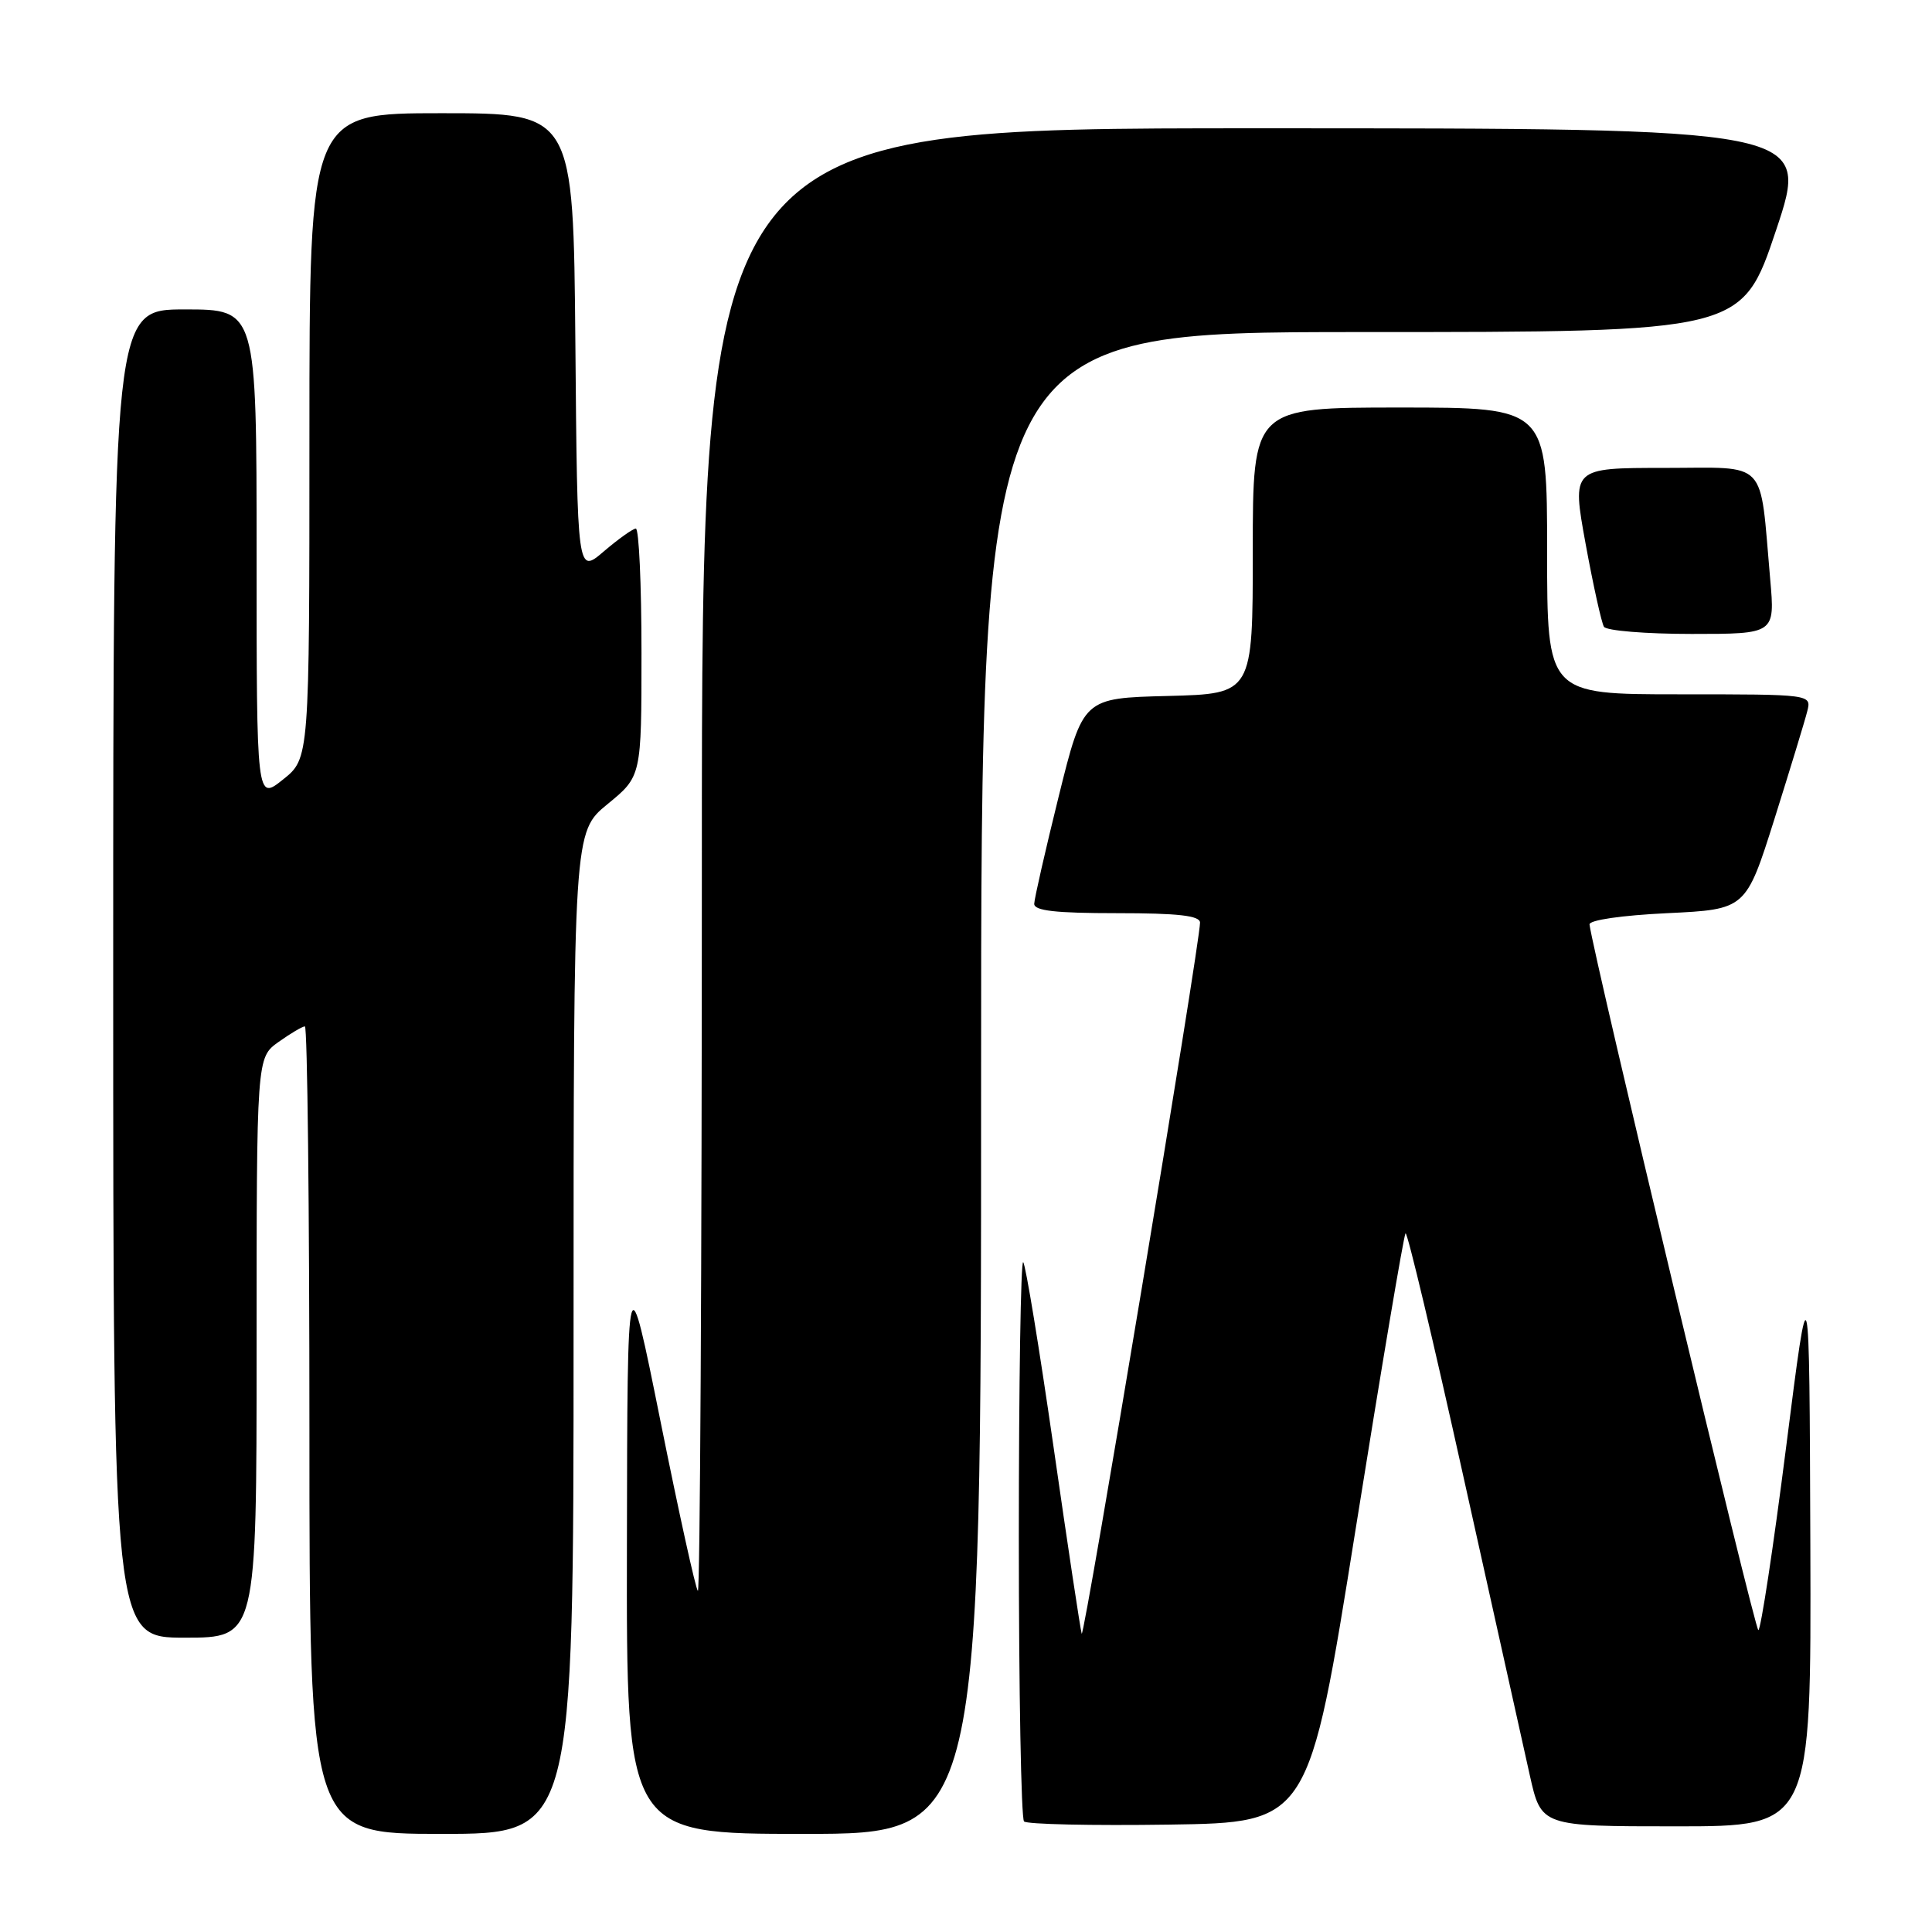 <?xml version="1.0" encoding="UTF-8" standalone="no"?>
<!DOCTYPE svg PUBLIC "-//W3C//DTD SVG 1.1//EN" "http://www.w3.org/Graphics/SVG/1.1/DTD/svg11.dtd" >
<svg xmlns="http://www.w3.org/2000/svg" xmlns:xlink="http://www.w3.org/1999/xlink" version="1.1" viewBox="0 0 256 256">
 <g >
 <path fill="currentColor"
d=" M 76.00 176.62 C 76.00 110.24 76.00 110.24 80.50 106.55 C 85.00 102.87 85.00 102.87 85.00 86.43 C 85.00 77.39 84.66 70.02 84.25 70.04 C 83.84 70.06 81.92 71.43 80.00 73.07 C 76.50 76.06 76.50 76.06 76.24 45.53 C 75.97 15.00 75.97 15.00 58.49 15.00 C 41.00 15.00 41.00 15.00 41.00 57.75 C 41.00 100.50 41.00 100.50 37.50 103.29 C 34.00 106.09 34.00 106.09 34.00 73.54 C 34.00 41.00 34.00 41.00 24.50 41.00 C 15.00 41.00 15.00 41.00 15.00 129.00 C 15.00 217.00 15.00 217.00 24.50 217.00 C 34.00 217.00 34.00 217.00 34.00 178.57 C 34.00 140.14 34.00 140.14 36.90 138.07 C 38.50 136.93 40.08 136.00 40.40 136.00 C 40.73 136.00 41.00 160.07 41.00 189.50 C 41.00 243.00 41.00 243.00 58.50 243.00 C 76.00 243.00 76.00 243.00 76.00 176.62 Z  M 130.00 143.50 C 130.00 44.00 130.00 44.00 180.41 44.00 C 230.82 44.00 230.82 44.00 235.34 30.50 C 239.85 17.00 239.85 17.00 166.43 17.00 C 93.00 17.00 93.00 17.00 93.00 114.17 C 93.00 167.61 92.76 211.09 92.47 210.80 C 92.17 210.51 89.95 200.42 87.53 188.38 C 83.13 166.50 83.13 166.50 83.07 204.75 C 83.00 243.00 83.00 243.00 106.50 243.00 C 130.00 243.00 130.00 243.00 130.00 143.50 Z  M 179.62 202.67 C 183.03 181.32 186.01 163.65 186.24 163.42 C 186.48 163.19 189.94 177.74 193.93 195.75 C 197.93 213.76 201.88 231.54 202.71 235.25 C 204.22 242.00 204.22 242.00 222.11 242.00 C 240.00 242.00 240.00 242.00 239.88 204.75 C 239.75 167.50 239.75 167.50 236.67 191.75 C 234.97 205.09 233.31 216.00 232.99 216.00 C 232.52 216.00 211.12 126.55 210.62 122.50 C 210.55 121.92 214.85 121.29 220.92 121.00 C 231.34 120.50 231.34 120.50 235.13 108.50 C 237.20 101.91 239.16 95.50 239.47 94.25 C 240.04 92.00 240.04 92.00 222.52 92.00 C 205.00 92.00 205.00 92.00 205.00 73.00 C 205.00 54.00 205.00 54.00 185.50 54.00 C 166.00 54.00 166.00 54.00 166.00 72.97 C 166.00 91.93 166.00 91.93 154.75 92.22 C 143.51 92.50 143.51 92.50 140.29 105.50 C 138.52 112.65 137.06 119.06 137.04 119.75 C 137.01 120.68 139.85 121.00 148.00 121.00 C 156.13 121.00 159.00 121.33 159.01 122.25 C 159.04 124.84 143.63 217.40 143.33 216.47 C 143.16 215.94 141.47 204.77 139.59 191.66 C 137.70 178.55 135.90 167.57 135.58 167.25 C 135.26 166.93 135.00 183.32 135.00 203.67 C 135.00 224.02 135.31 240.98 135.69 241.35 C 136.07 241.73 144.71 241.92 154.90 241.77 C 173.42 241.50 173.42 241.50 179.62 202.67 Z  M 234.56 76.75 C 233.13 60.59 234.47 62.00 220.54 62.00 C 208.27 62.00 208.27 62.00 210.10 72.05 C 211.11 77.57 212.21 82.52 212.53 83.05 C 212.85 83.57 218.09 84.00 224.16 84.00 C 235.20 84.00 235.20 84.00 234.56 76.75 Z "/>
</g>
</svg>